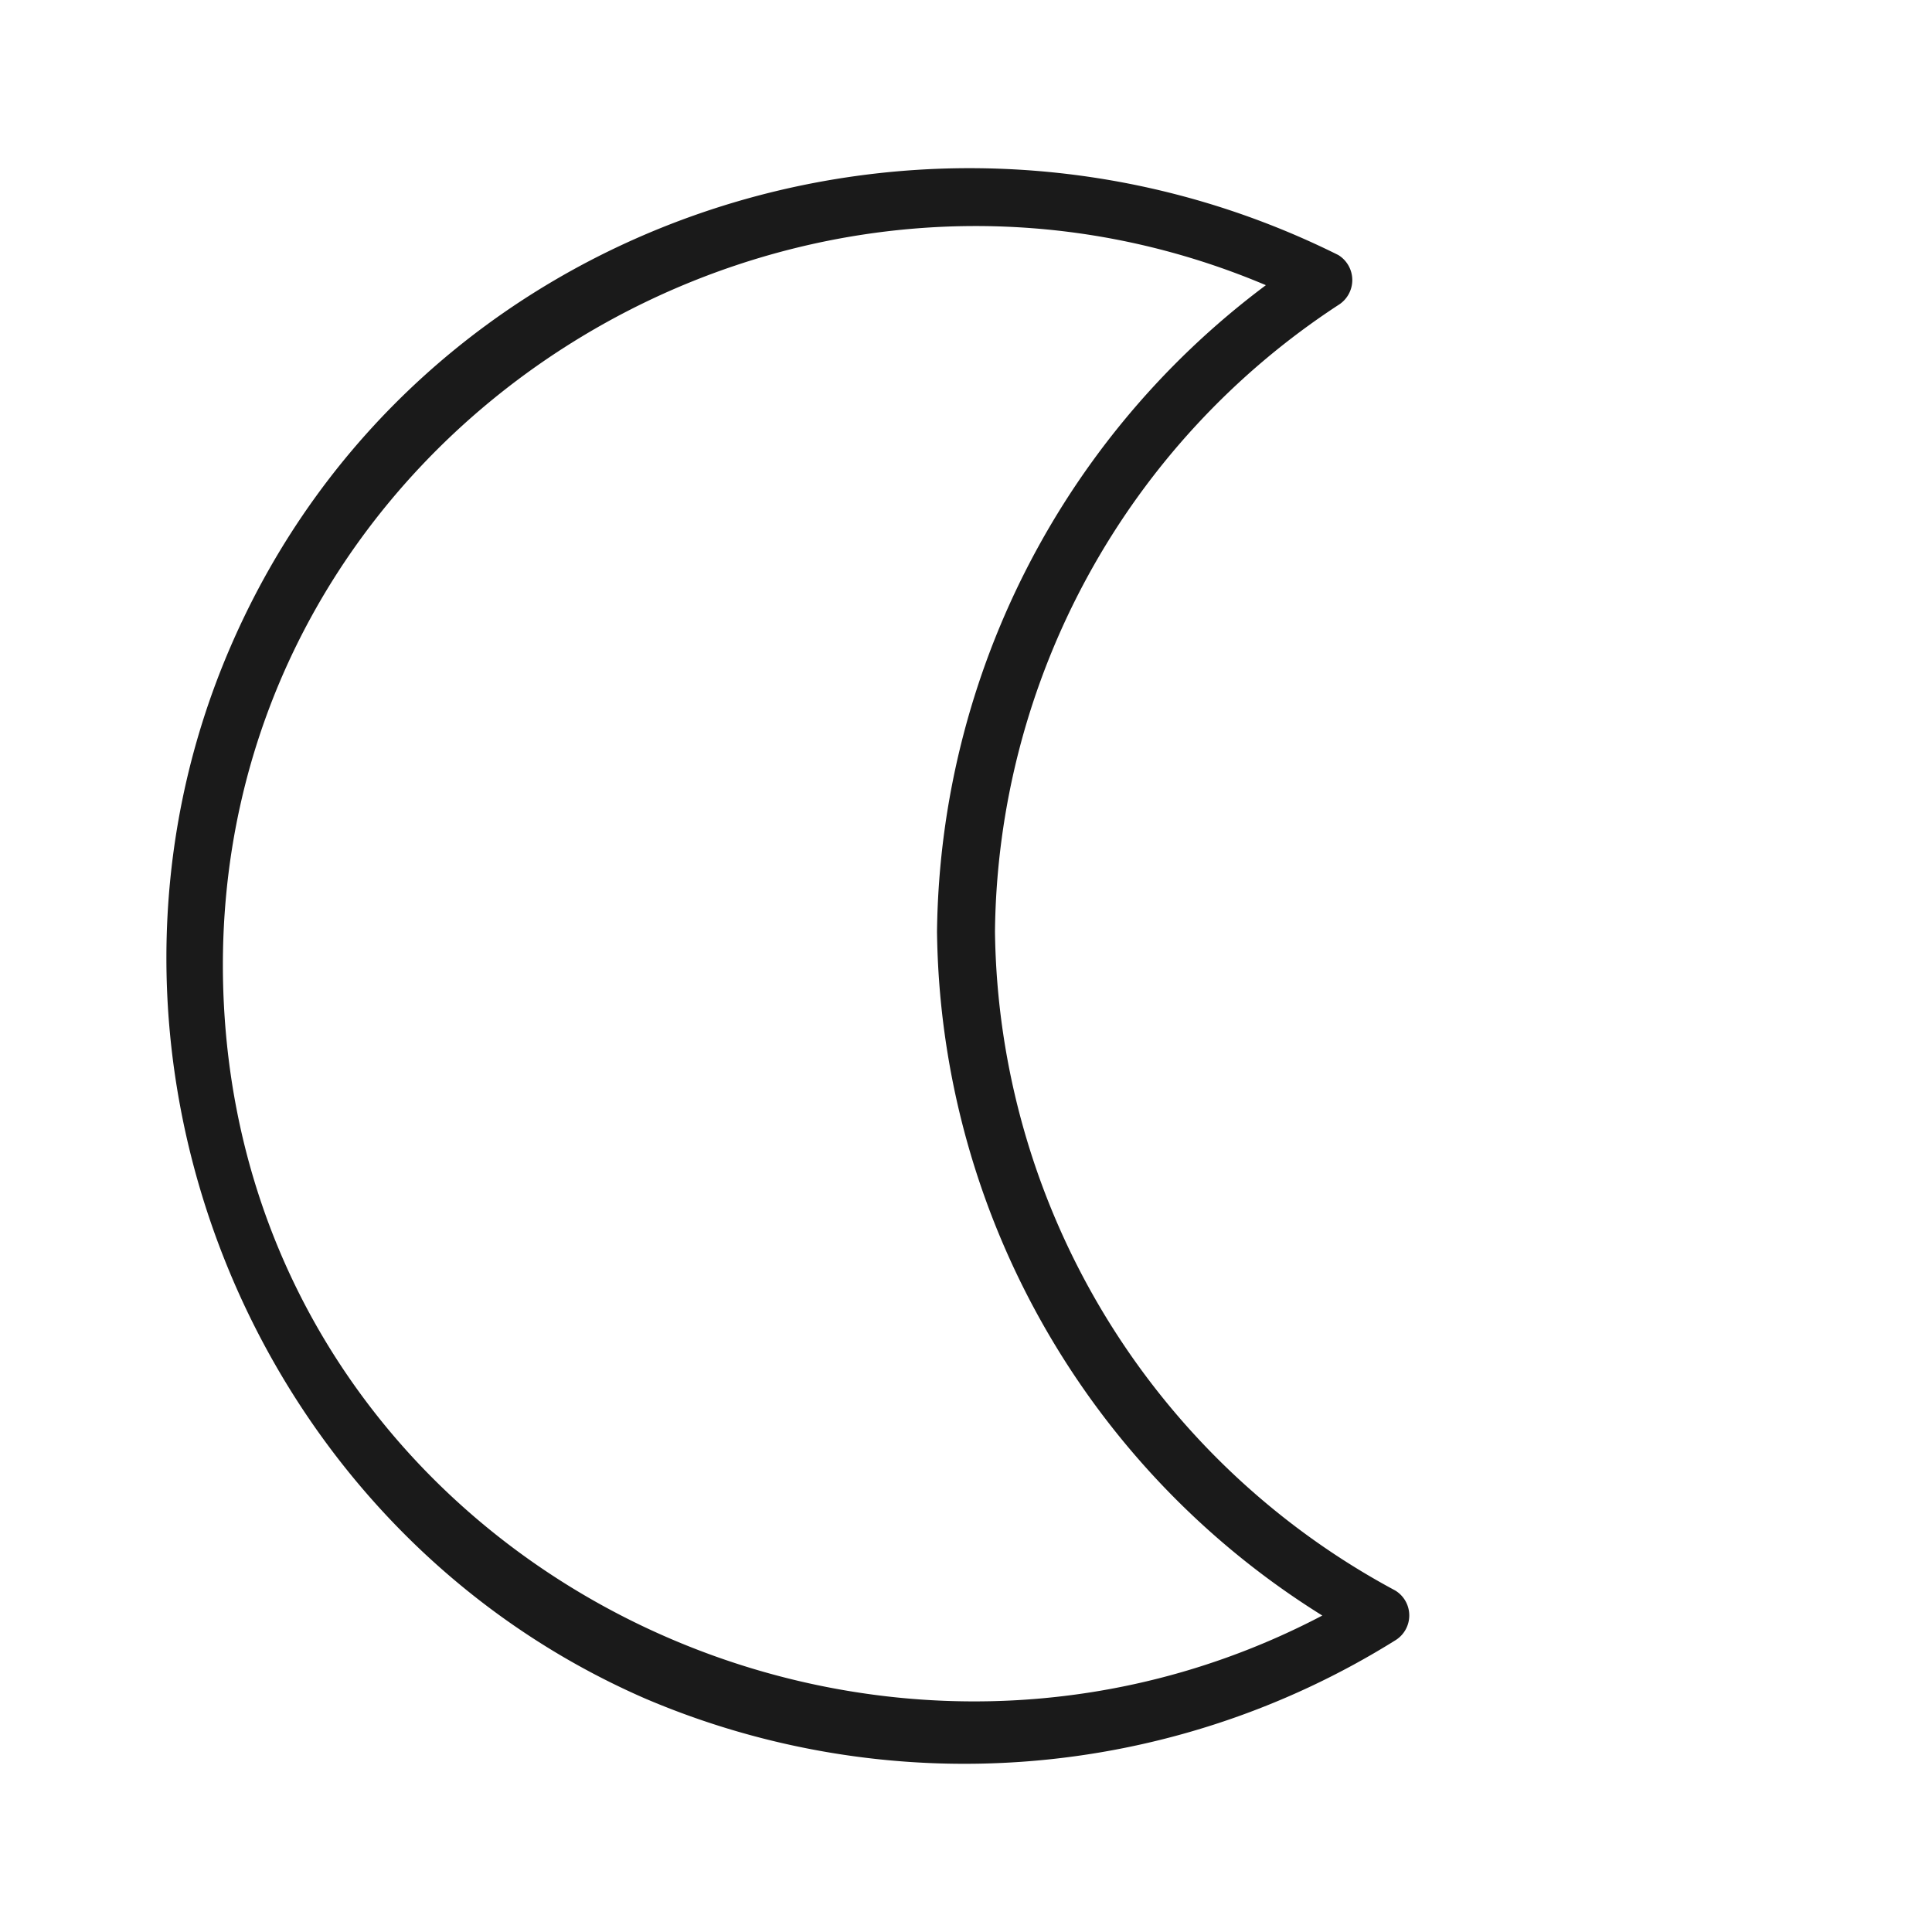 <svg height='100px' width='100px'  fill="#1A1A1A" xmlns="http://www.w3.org/2000/svg" data-name="Layer 1" viewBox="0 0 100 100" x="0px" y="0px"><title>icons</title><path d="M51.5,48.21A39.25,39.25,0,0,1,69.27,15.79a1.52,1.52,0,0,0,0-2.59C48,2.6,21.51,11.3,11.93,33.48,3,54.13,12.75,78.91,33.38,87.91a42.11,42.11,0,0,0,38.83-3,1.51,1.51,0,0,0,0-2.59A39.24,39.24,0,0,1,51.5,48.21c0-1.93-3-1.93-3,0A42.28,42.28,0,0,0,70.7,84.93V82.34c-24.55,15-57.59-1-59.11-30.32-1.53-29.57,30-49.25,56.17-36.23V13.2a42.38,42.38,0,0,0-19.26,35C48.46,50.14,51.46,50.14,51.5,48.21Z"></path></svg>